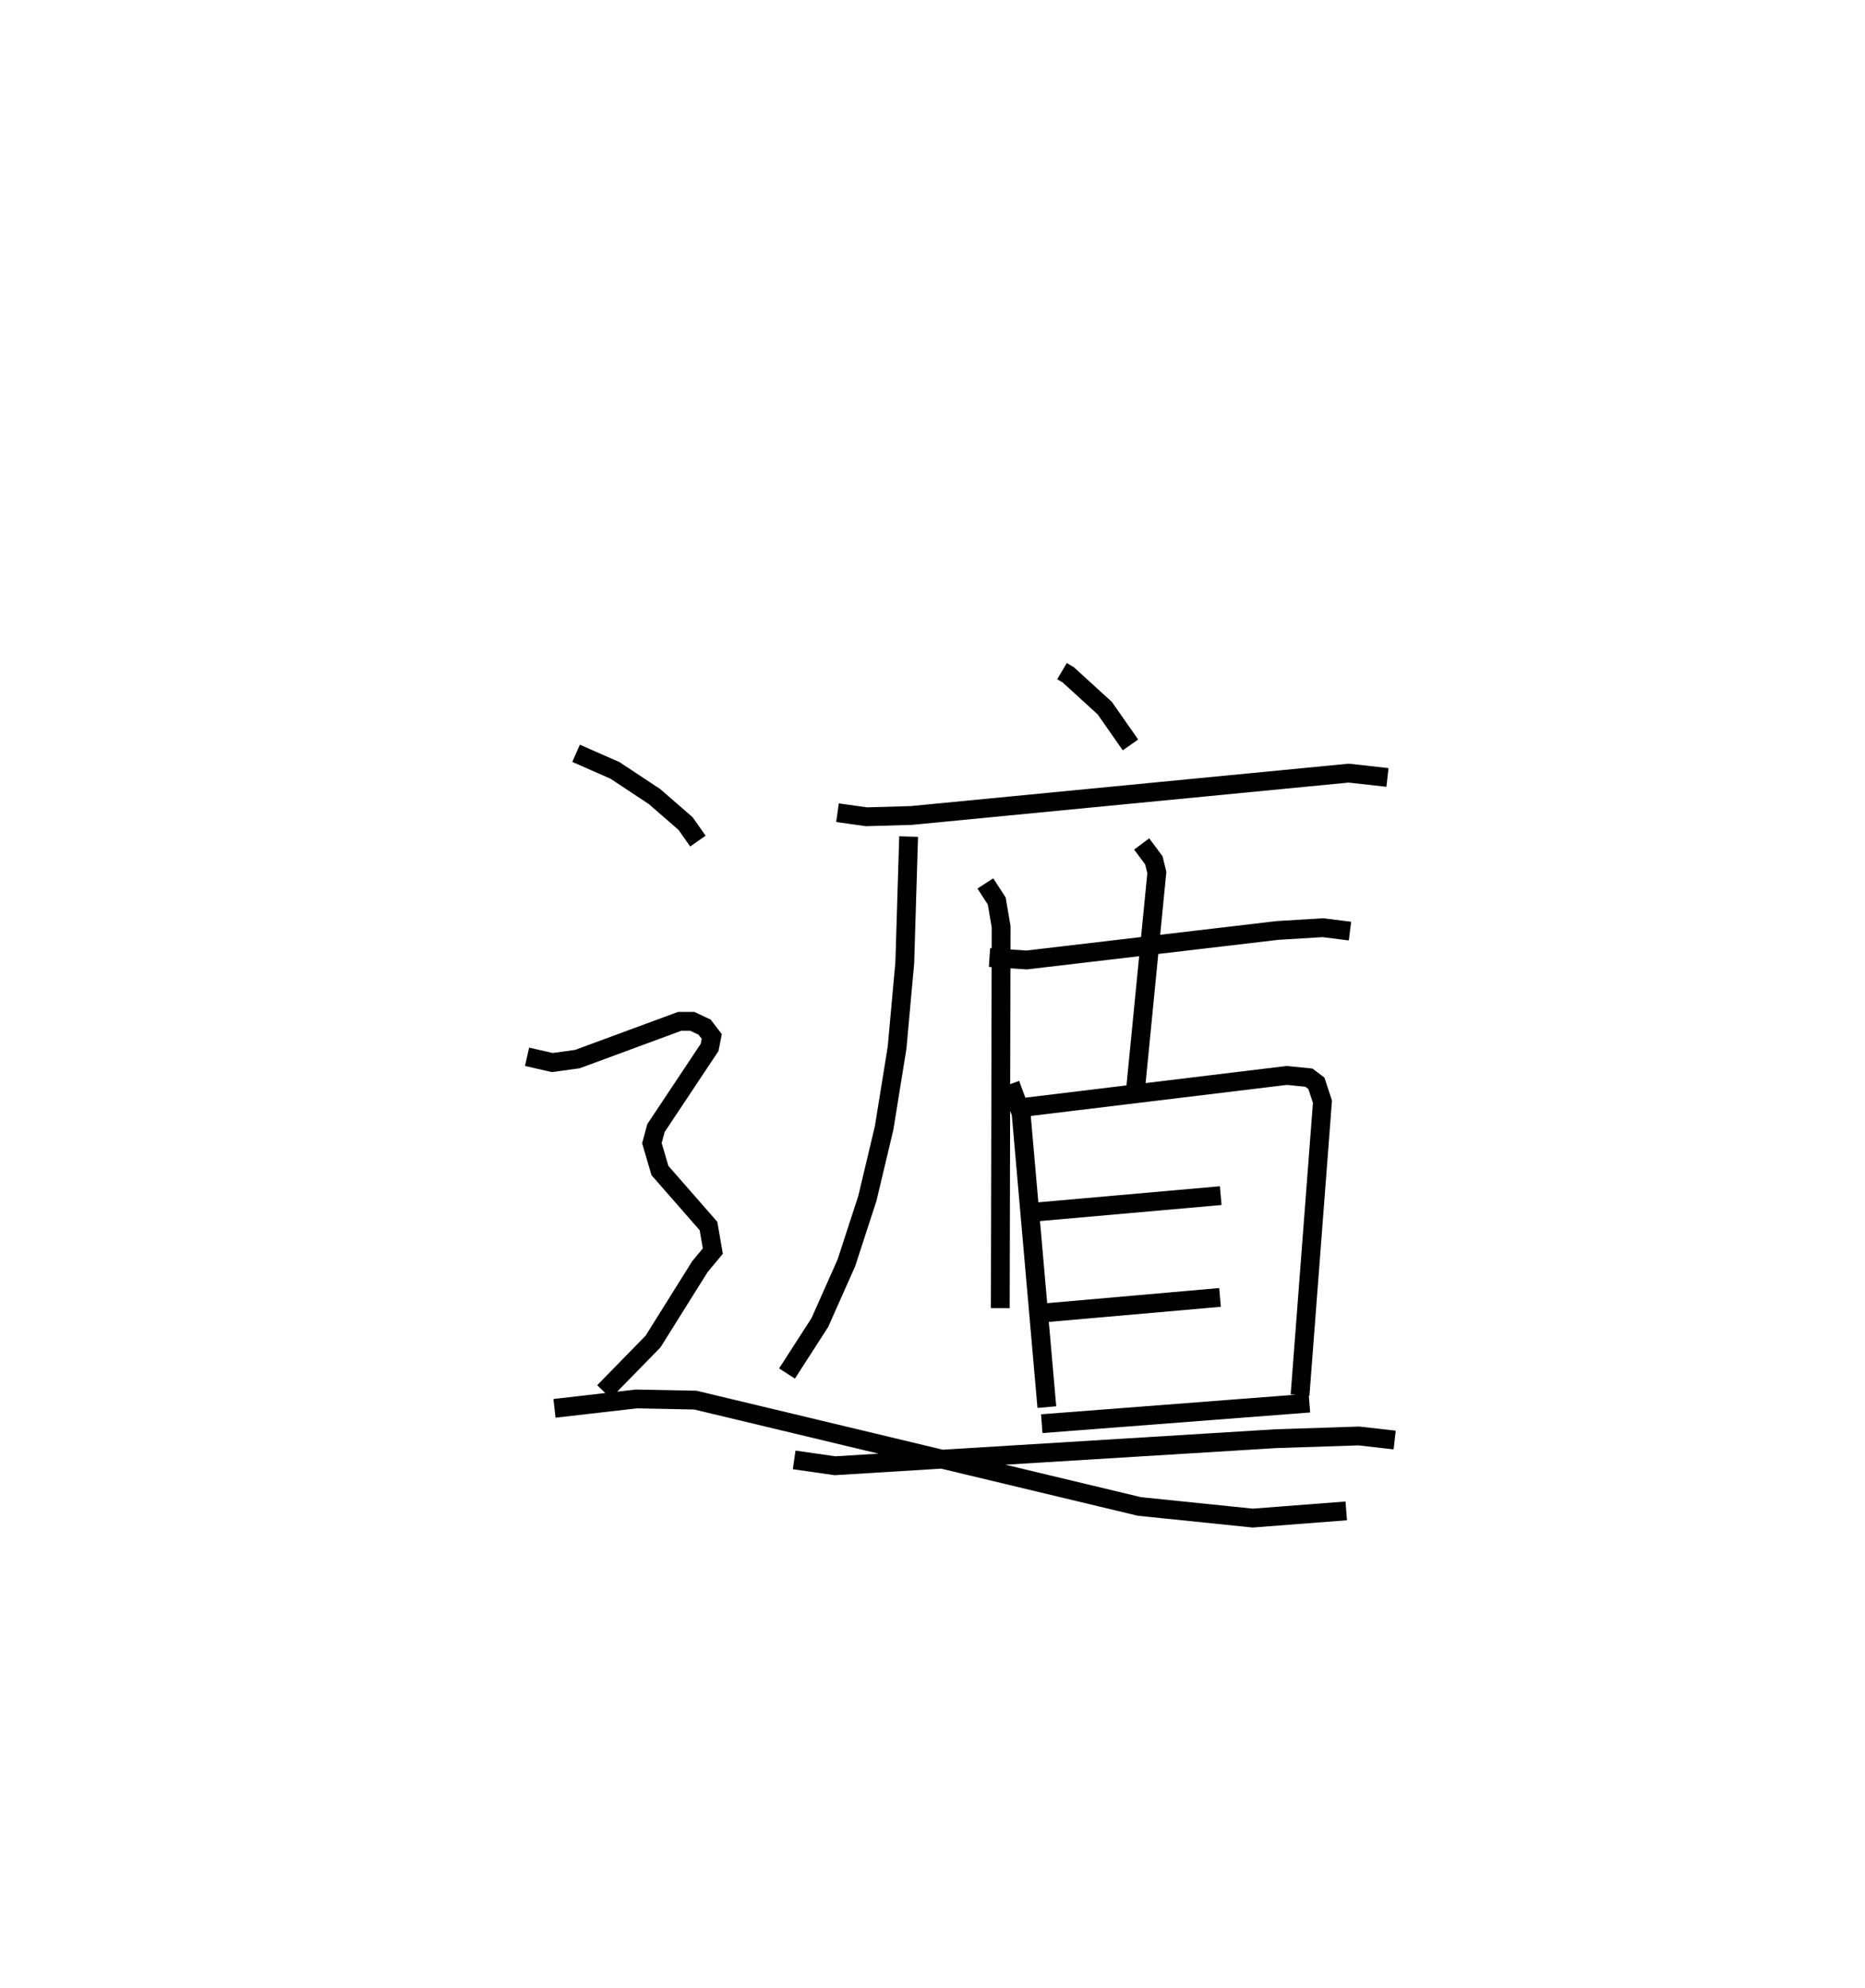 <?xml version="1.0" encoding="utf-8" ?>
<svg baseProfile="full" height="105.69" version="1.1" width="99.128" xmlns="http://www.w3.org/2000/svg" xmlns:ev="http://www.w3.org/2001/xml-events" xmlns:xlink="http://www.w3.org/1999/xlink"><defs /><rect fill="white" height="105.69" width="99.128" x="0" y="0" /><path d="M25,25 m0.0,0.0 m31.447,10.674 l0.335,0.198 1.94,1.771 l1.364,1.953 m-15.571,3.603 l1.543,0.216 2.385,-0.069 l23.243,-2.251 2.061,0.23 m-25.452,3.142 l-0.204,6.709 -0.41,4.514 l-0.689,4.27 -0.889,3.739 l-1.117,3.43 -1.41,3.17 l-1.745,2.709 m10.763,-22.11 l1.972,0.129 13.336,-1.569 l2.415,-0.147 1.437,0.181 m-11.072,-4.632 l0.648,0.87 0.158,0.65 l-1.117,11.372 m-6.671,-0.126 l0.573,1.548 1.369,15.62 m-1.101,-15.95 l13.856,-1.68 1.175,0.119 l0.397,0.3 0.322,0.979 l-1.191,15.591 m-13.914,-9.742 l9.698,-0.858 m-9.541,6.246 l9.504,-0.835 m-9.475,6.711 l14.226,-1.095 m-27.386,3.02 l2.168,0.311 23.459,-1.44 l4.388,-0.143 1.903,0.216 m-21.757,-29.586 l0.605,0.933 0.234,1.371 l-0.045,20.271 m-22.547,-29.492 l2.065,0.908 2.107,1.394 l1.651,1.435 0.652,0.93 m-9.081,11.465 l1.342,0.306 1.334,-0.184 l5.441,-2.008 0.665,0.001 l0.653,0.307 0.383,0.498 l-0.114,0.581 -2.852,4.289 l-0.216,0.8 0.427,1.455 l2.581,2.95 0.231,1.334 l-0.687,0.825 -2.493,3.984 l-2.608,2.667 m-2.628,0.882 l4.347,-0.499 3.144,0.062 l23.594,5.651 6.029,0.619 l4.969,-0.383 " fill="none" stroke="black" stroke-width="1" /></svg>